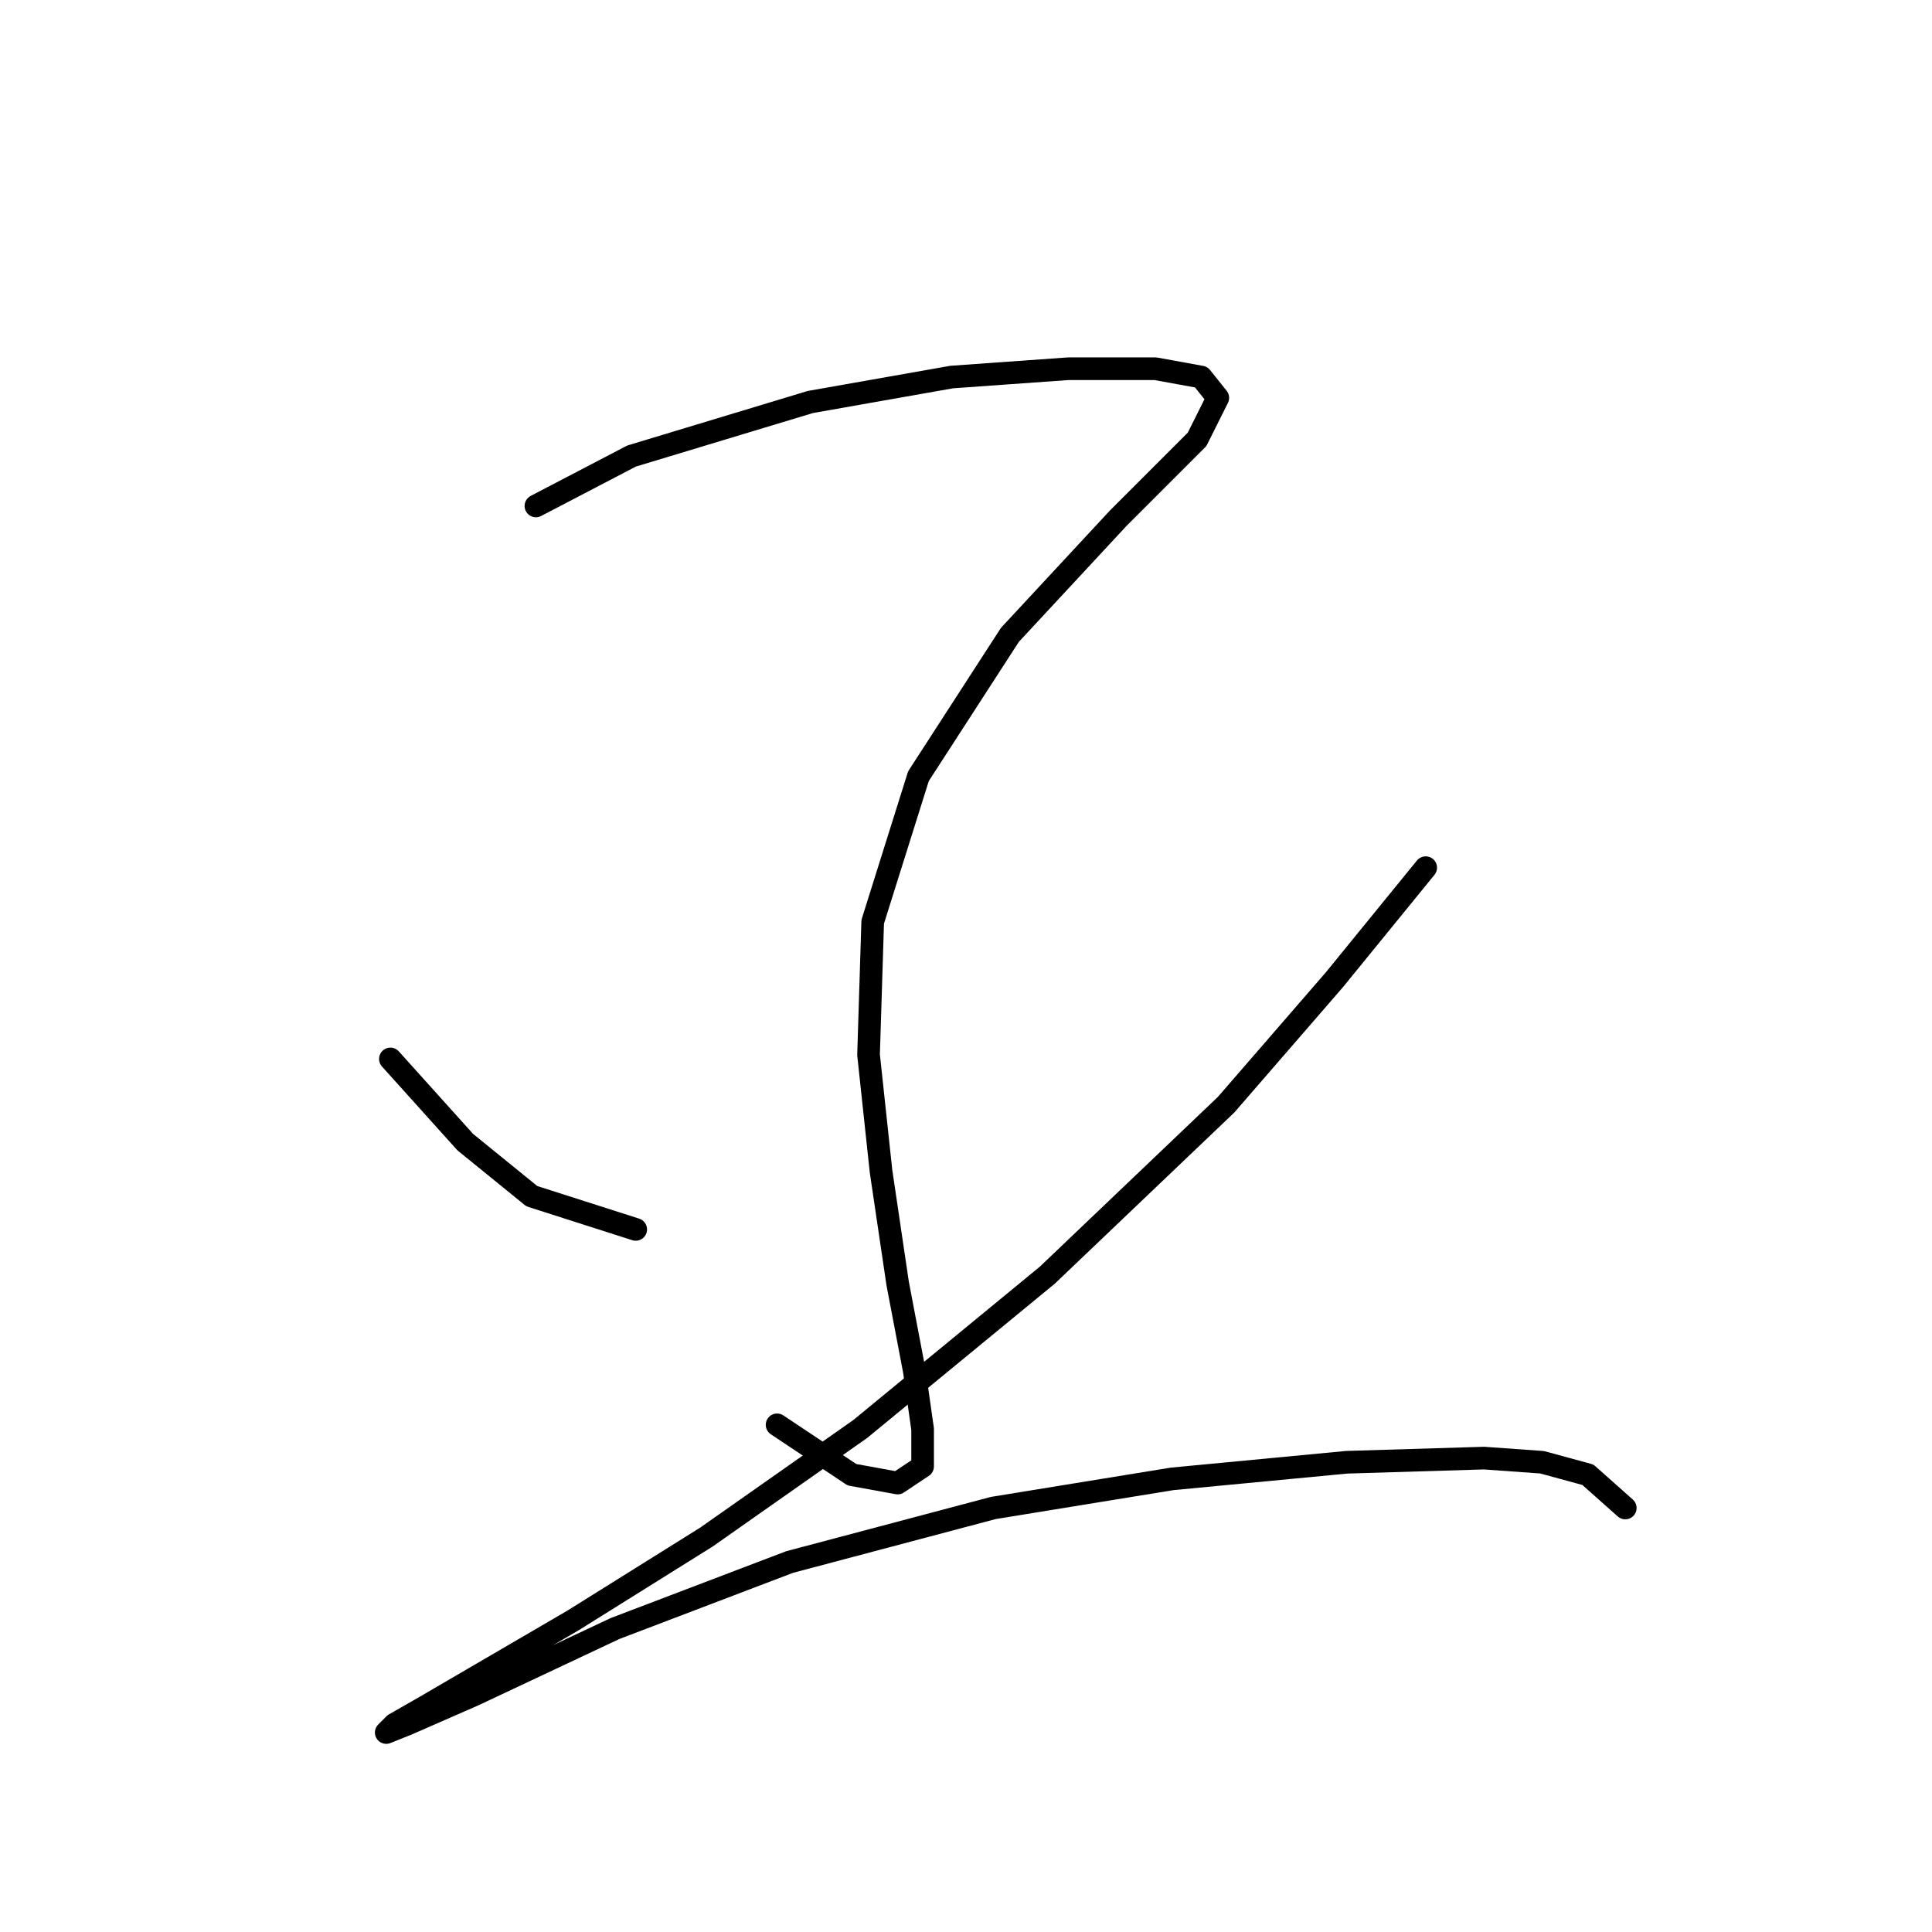 <?xml version="1.0" standalone="no"?>
    <svg width="256" height="256" xmlns="http://www.w3.org/2000/svg" version="1.1">
    <polyline stroke="black" stroke-width="3" stroke-linecap="round" fill="transparent" stroke-linejoin="round" points="71.012 67.04 83.684 60.429 107.374 53.267 126.106 49.961 141.533 48.859 153.102 48.859 159.163 49.961 161.366 52.716 158.612 58.225 148.144 68.693 133.819 84.12 121.699 102.852 115.638 122.134 115.087 139.764 116.74 155.191 118.944 170.066 121.148 181.636 122.25 189.349 122.25 194.307 118.944 196.511 112.884 195.409 102.967 188.798 102.967 188.798 " />
        <polyline stroke="black" stroke-width="3" stroke-linecap="round" fill="transparent" stroke-linejoin="round" points="51.729 140.315 61.646 151.334 70.461 158.496 84.235 162.904 84.235 162.904 " />
        <polyline stroke="black" stroke-width="3" stroke-linecap="round" fill="transparent" stroke-linejoin="round" points="188.913 114.972 176.793 129.848 162.468 146.376 138.778 168.964 113.986 189.349 93.601 203.673 75.971 214.692 62.748 222.405 56.137 226.262 52.28 228.466 51.178 229.568 53.933 228.466 62.748 224.609 81.48 215.794 104.62 206.979 131.616 199.817 155.306 195.96 178.445 193.757 196.627 193.206 204.34 193.757 210.4 195.409 215.358 199.817 215.358 199.817 " />
        </svg>